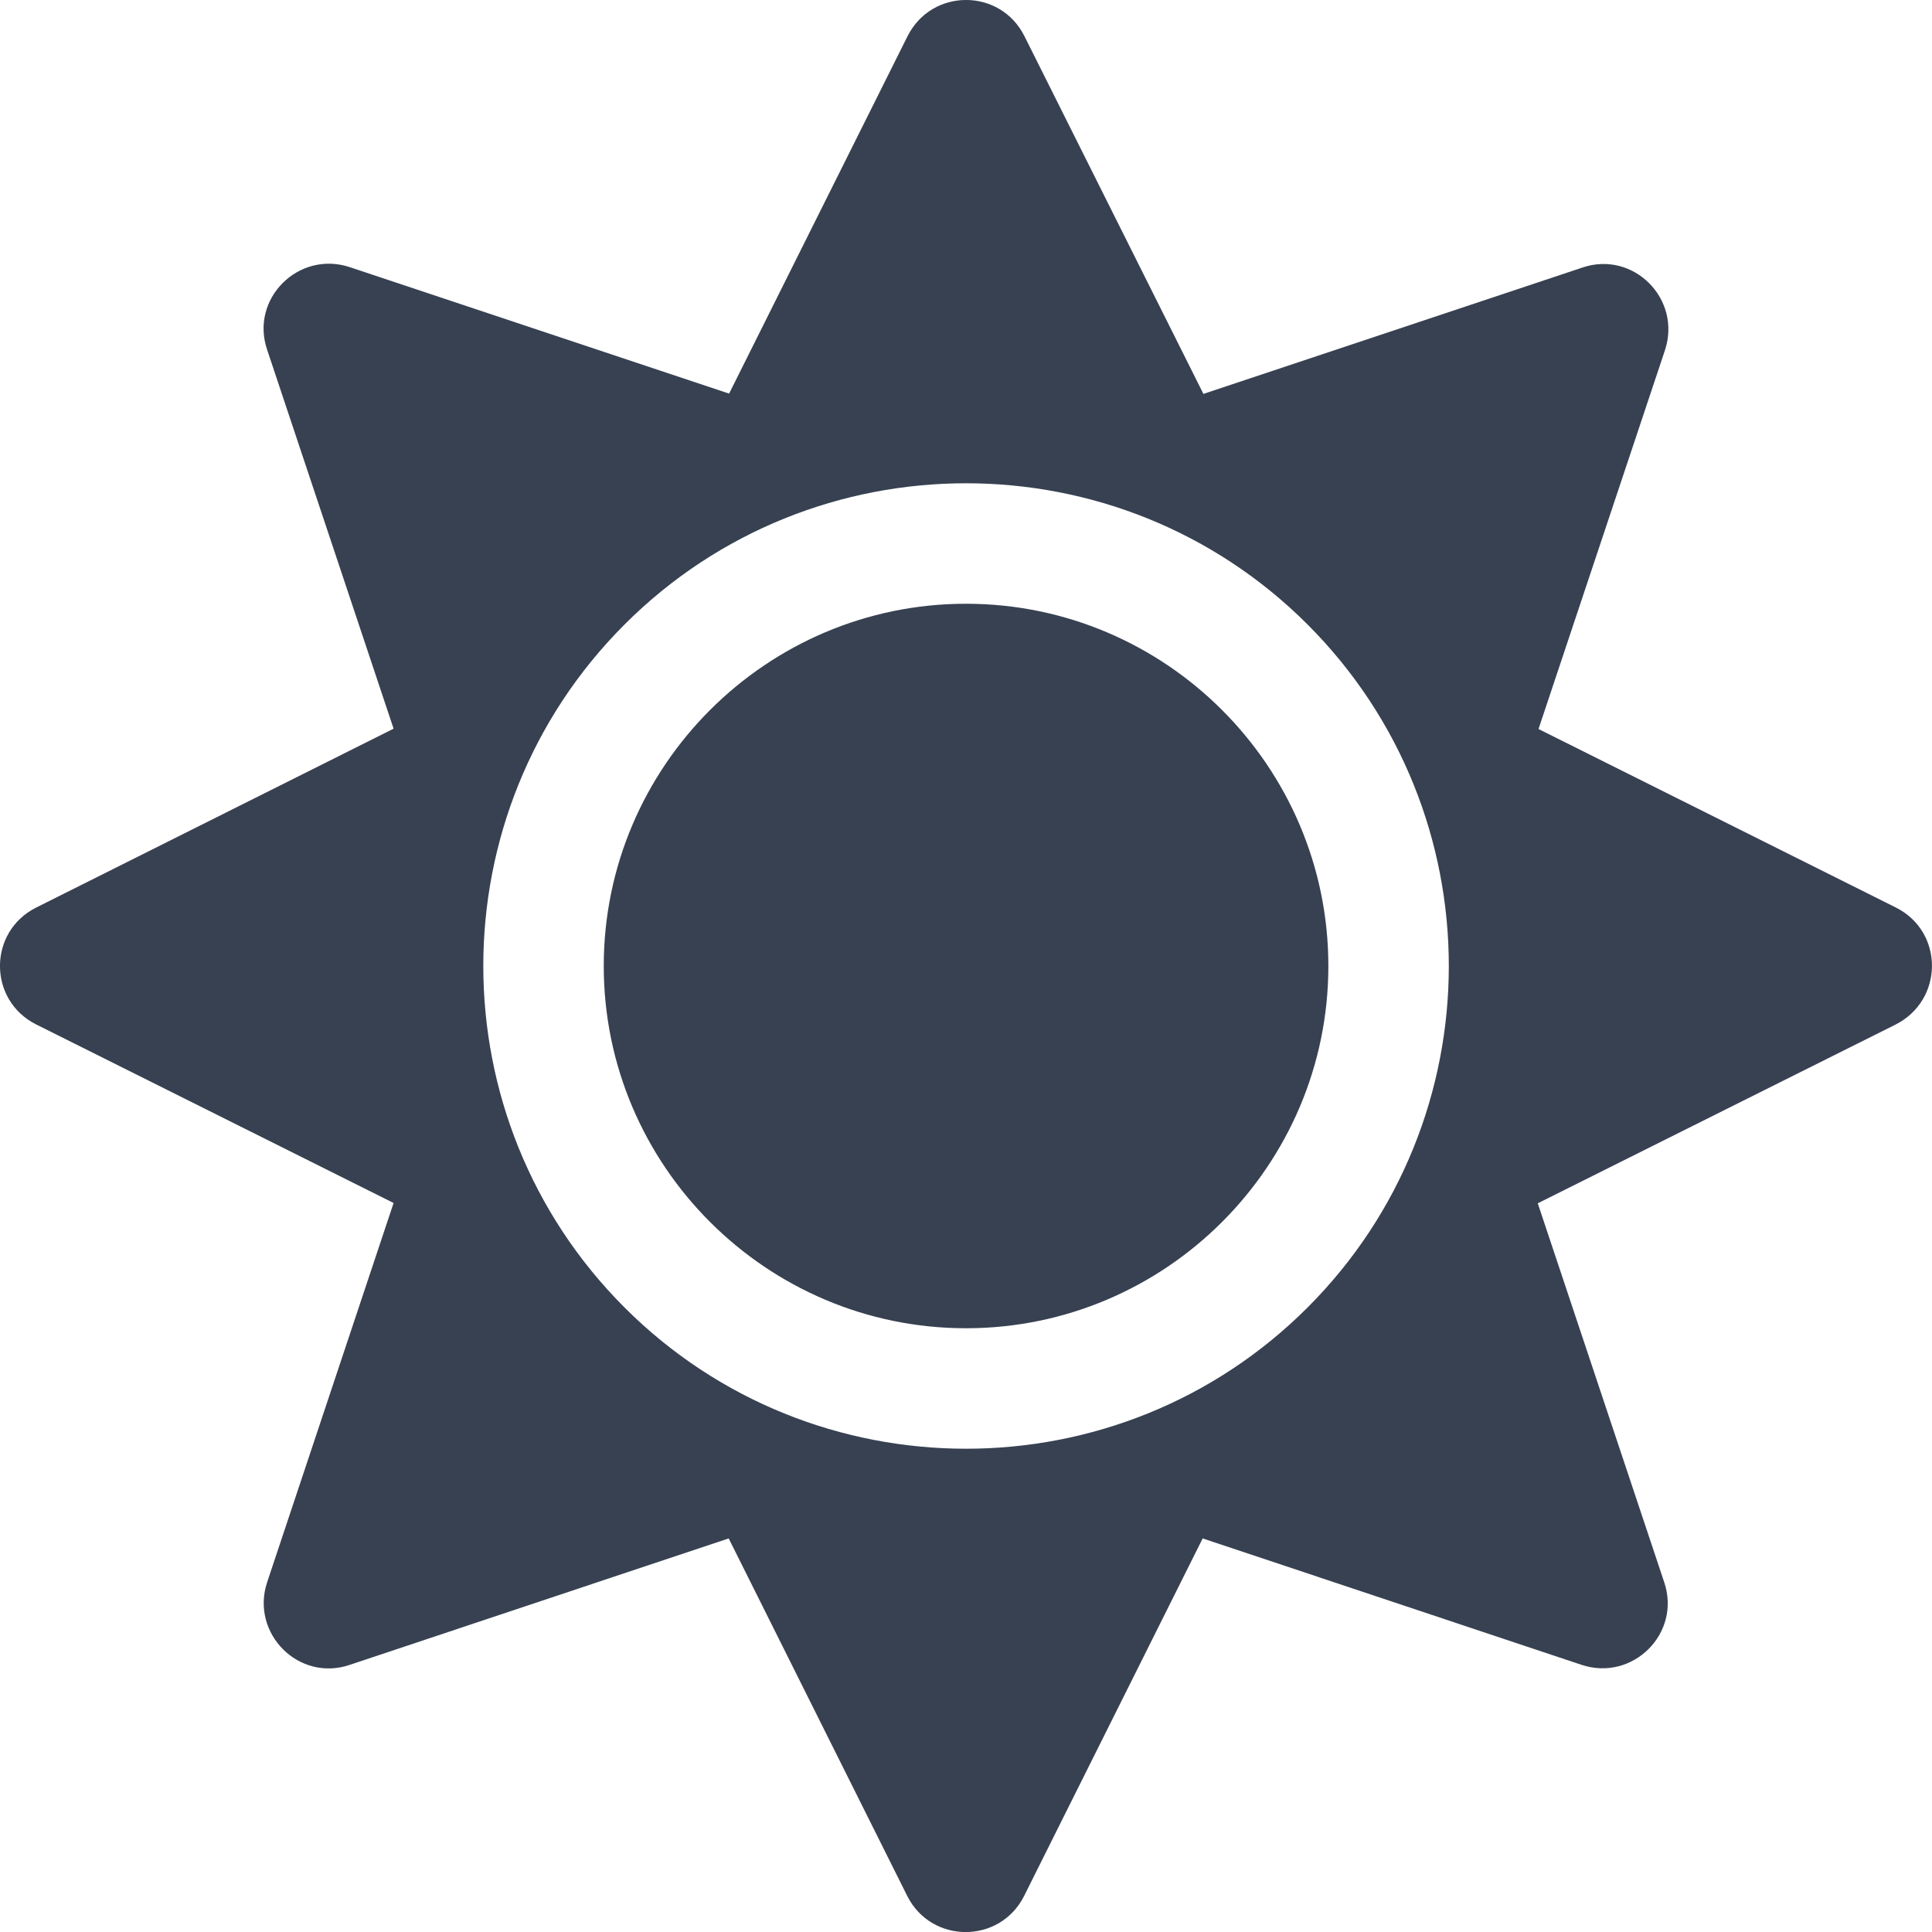 <svg width="20" height="20" viewBox="0 0 18 18" fill="none" xmlns="http://www.w3.org/2000/svg">
<path d="M9 5.625C7.141 5.625 5.625 7.14 5.625 9C5.625 10.86 7.141 12.375 9 12.375C10.86 12.375 12.376 10.86 12.376 9C12.376 7.14 10.86 5.625 9 5.625ZM17.663 8.455L14.334 6.792L15.512 3.263C15.67 2.784 15.216 2.331 14.742 2.493L11.212 3.67L9.545 0.338C9.32 -0.113 8.681 -0.113 8.455 0.338L6.793 3.667L3.259 2.489C2.781 2.331 2.327 2.784 2.489 3.259L3.667 6.789L0.338 8.455C-0.113 8.68 -0.113 9.32 0.338 9.545L3.667 11.208L2.489 14.741C2.331 15.219 2.785 15.673 3.259 15.511L6.789 14.333L8.452 17.663C8.677 18.113 9.317 18.113 9.542 17.663L11.205 14.333L14.735 15.511C15.213 15.669 15.666 15.216 15.505 14.741L14.327 11.211L17.656 9.548C18.113 9.32 18.113 8.68 17.663 8.455ZM12.182 12.182C10.428 13.936 7.573 13.936 5.819 12.182C4.064 10.427 4.064 7.573 5.819 5.818C7.573 4.064 10.428 4.064 12.182 5.818C13.937 7.573 13.937 10.427 12.182 12.182Z" fill="#374151"/>
</svg>
